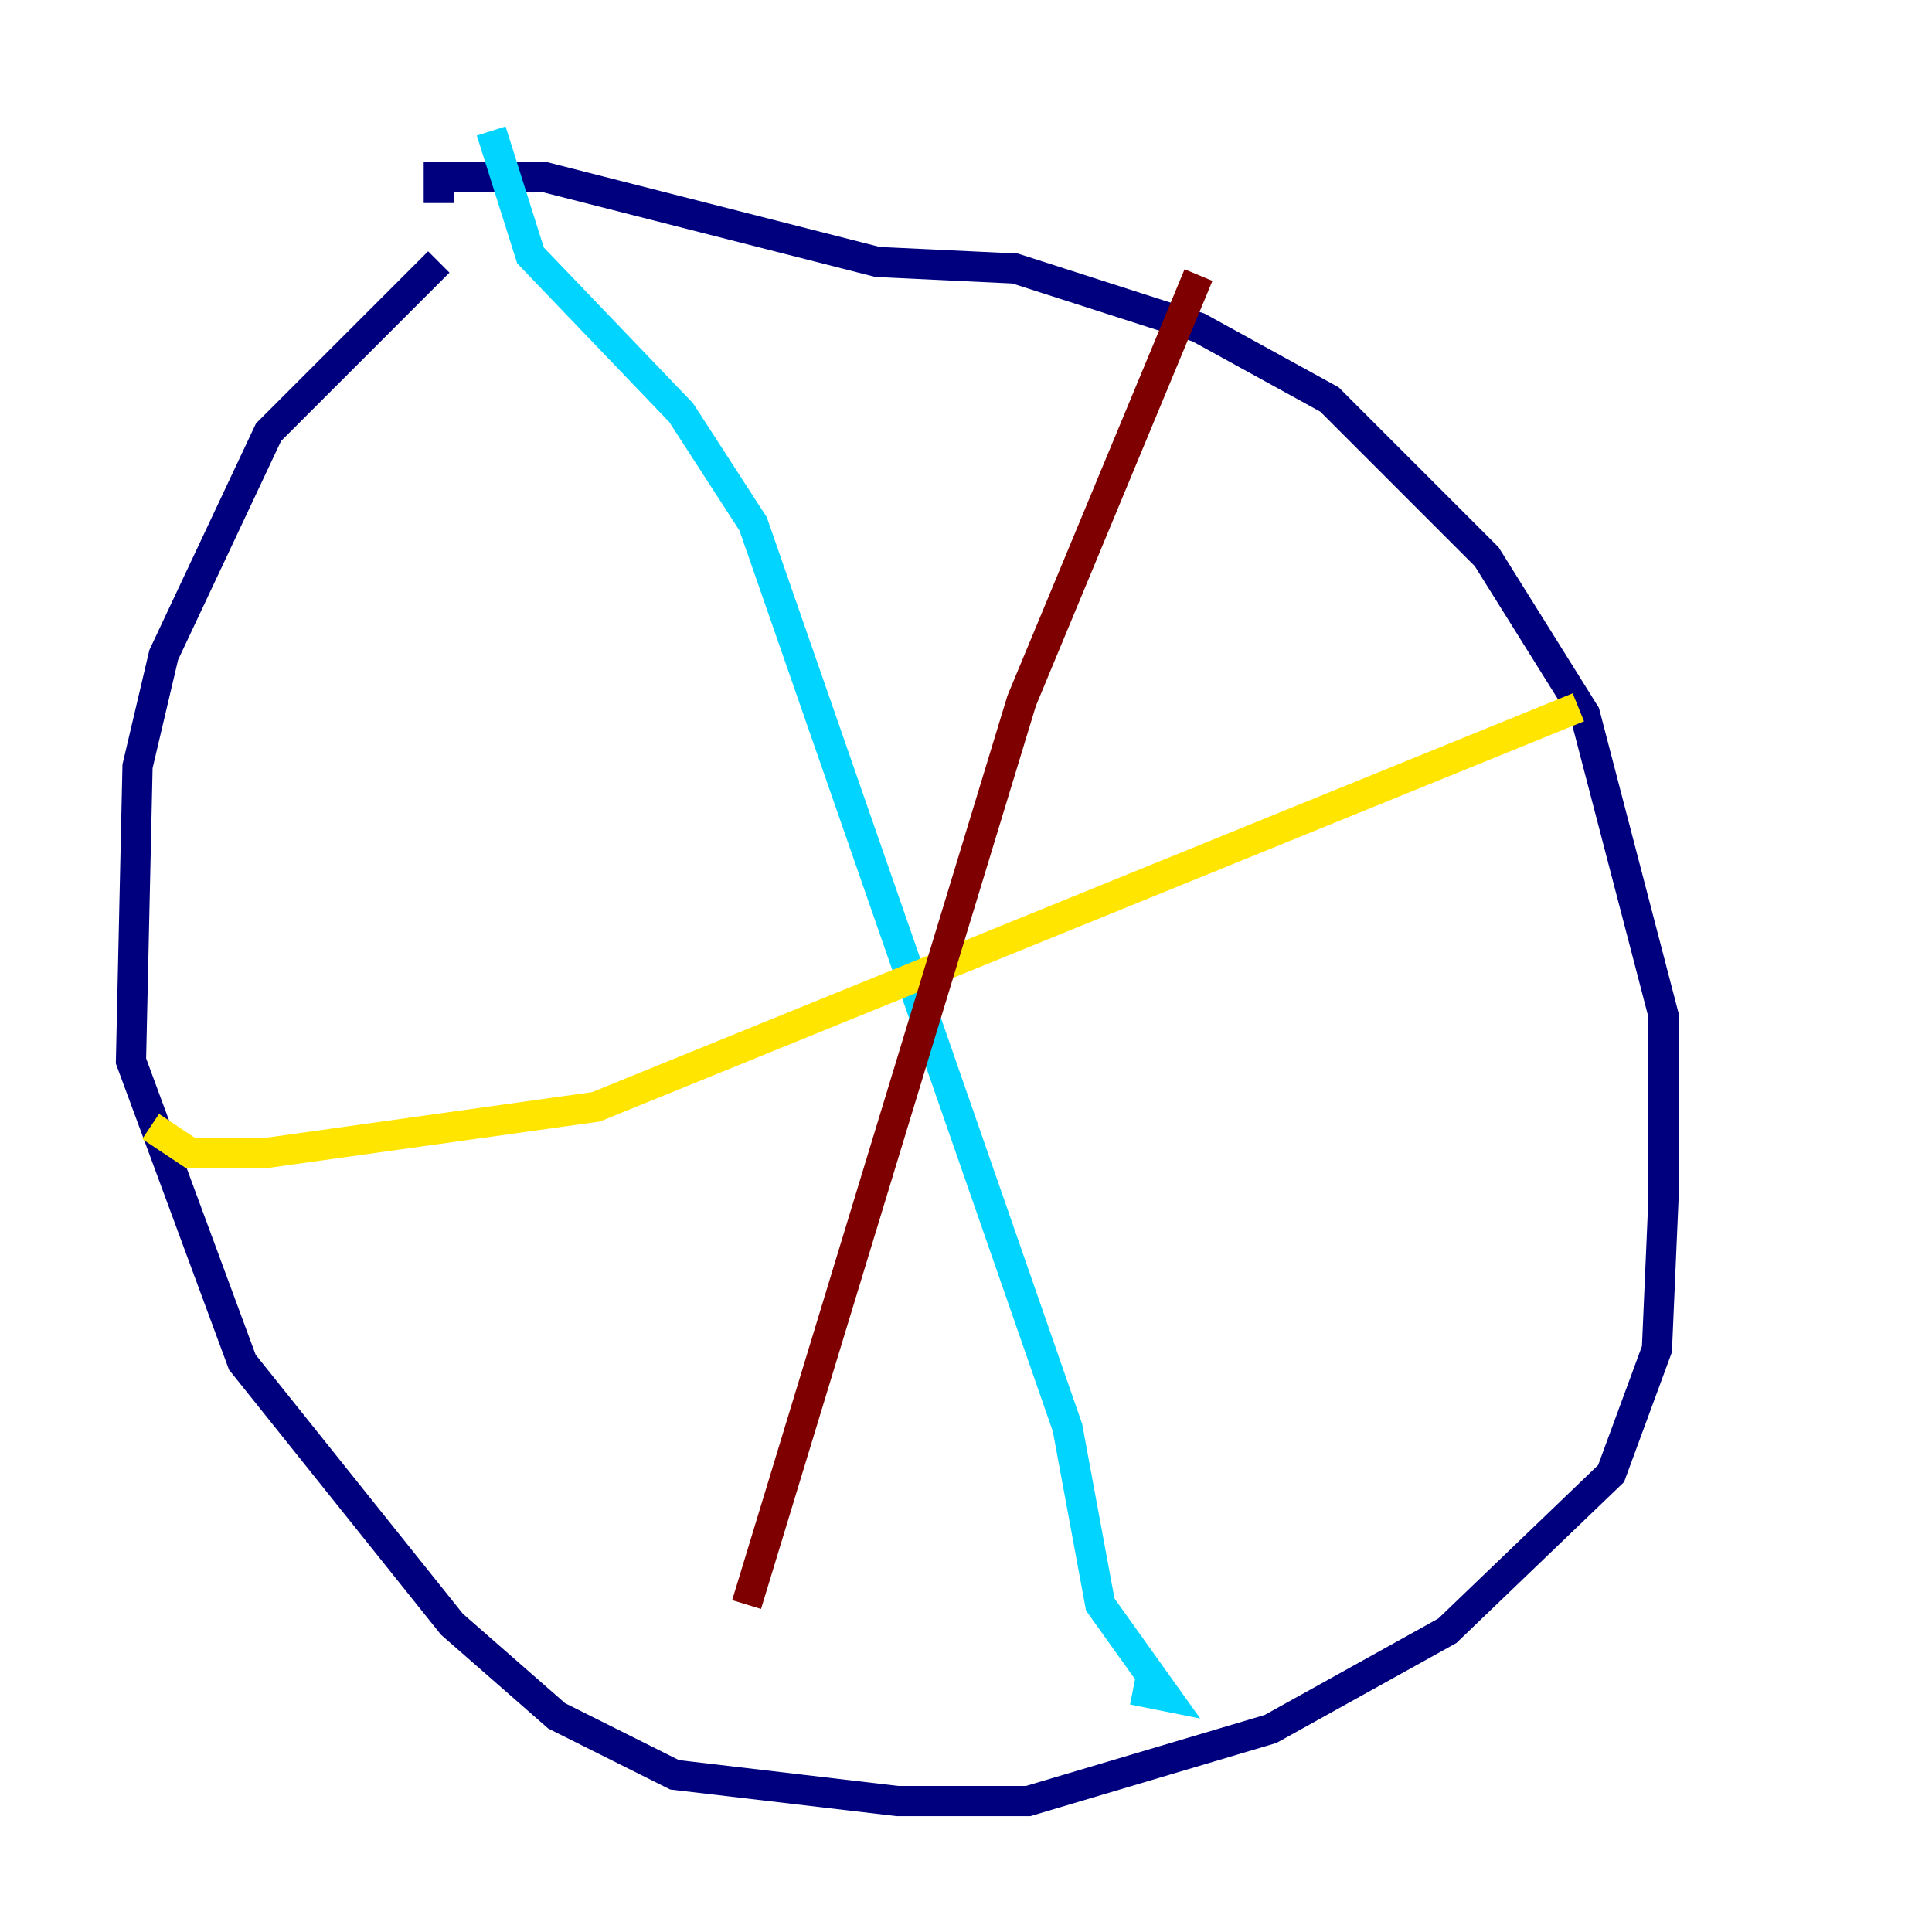<?xml version="1.0" encoding="utf-8" ?>
<svg baseProfile="tiny" height="128" version="1.2" viewBox="0,0,128,128" width="128" xmlns="http://www.w3.org/2000/svg" xmlns:ev="http://www.w3.org/2001/xml-events" xmlns:xlink="http://www.w3.org/1999/xlink"><defs /><polyline fill="none" points="29.071,17.356 17.79,28.637 10.848,43.39 9.112,50.766 8.678,70.291 16.054,90.251 29.939,107.607 36.881,113.681 44.691,117.586 59.444,119.322 68.122,119.322 84.176,114.549 95.891,108.041 106.739,97.627 109.776,89.383 110.21,79.403 110.21,67.254 105.003,47.295 98.495,36.881 88.081,26.468 79.403,21.695 67.254,17.79 58.142,17.356 36.014,11.715 29.071,11.715 29.071,13.451" stroke="#00007f" stroke-width="2" /><polyline fill="none" points="32.542,8.678 35.146,16.922 45.125,27.336 49.898,34.712 70.725,94.59 72.895,106.305 77.234,112.38 75.064,111.946" stroke="#00d4ff" stroke-width="2" /><polyline fill="none" points="9.98,74.63 12.583,76.366 17.79,76.366 39.485,73.329 104.57,46.861" stroke="#ffe500" stroke-width="2" /><polyline fill="none" points="79.403,18.224 67.688,46.427 49.464,106.305" stroke="#7f0000" stroke-width="2" /></svg>